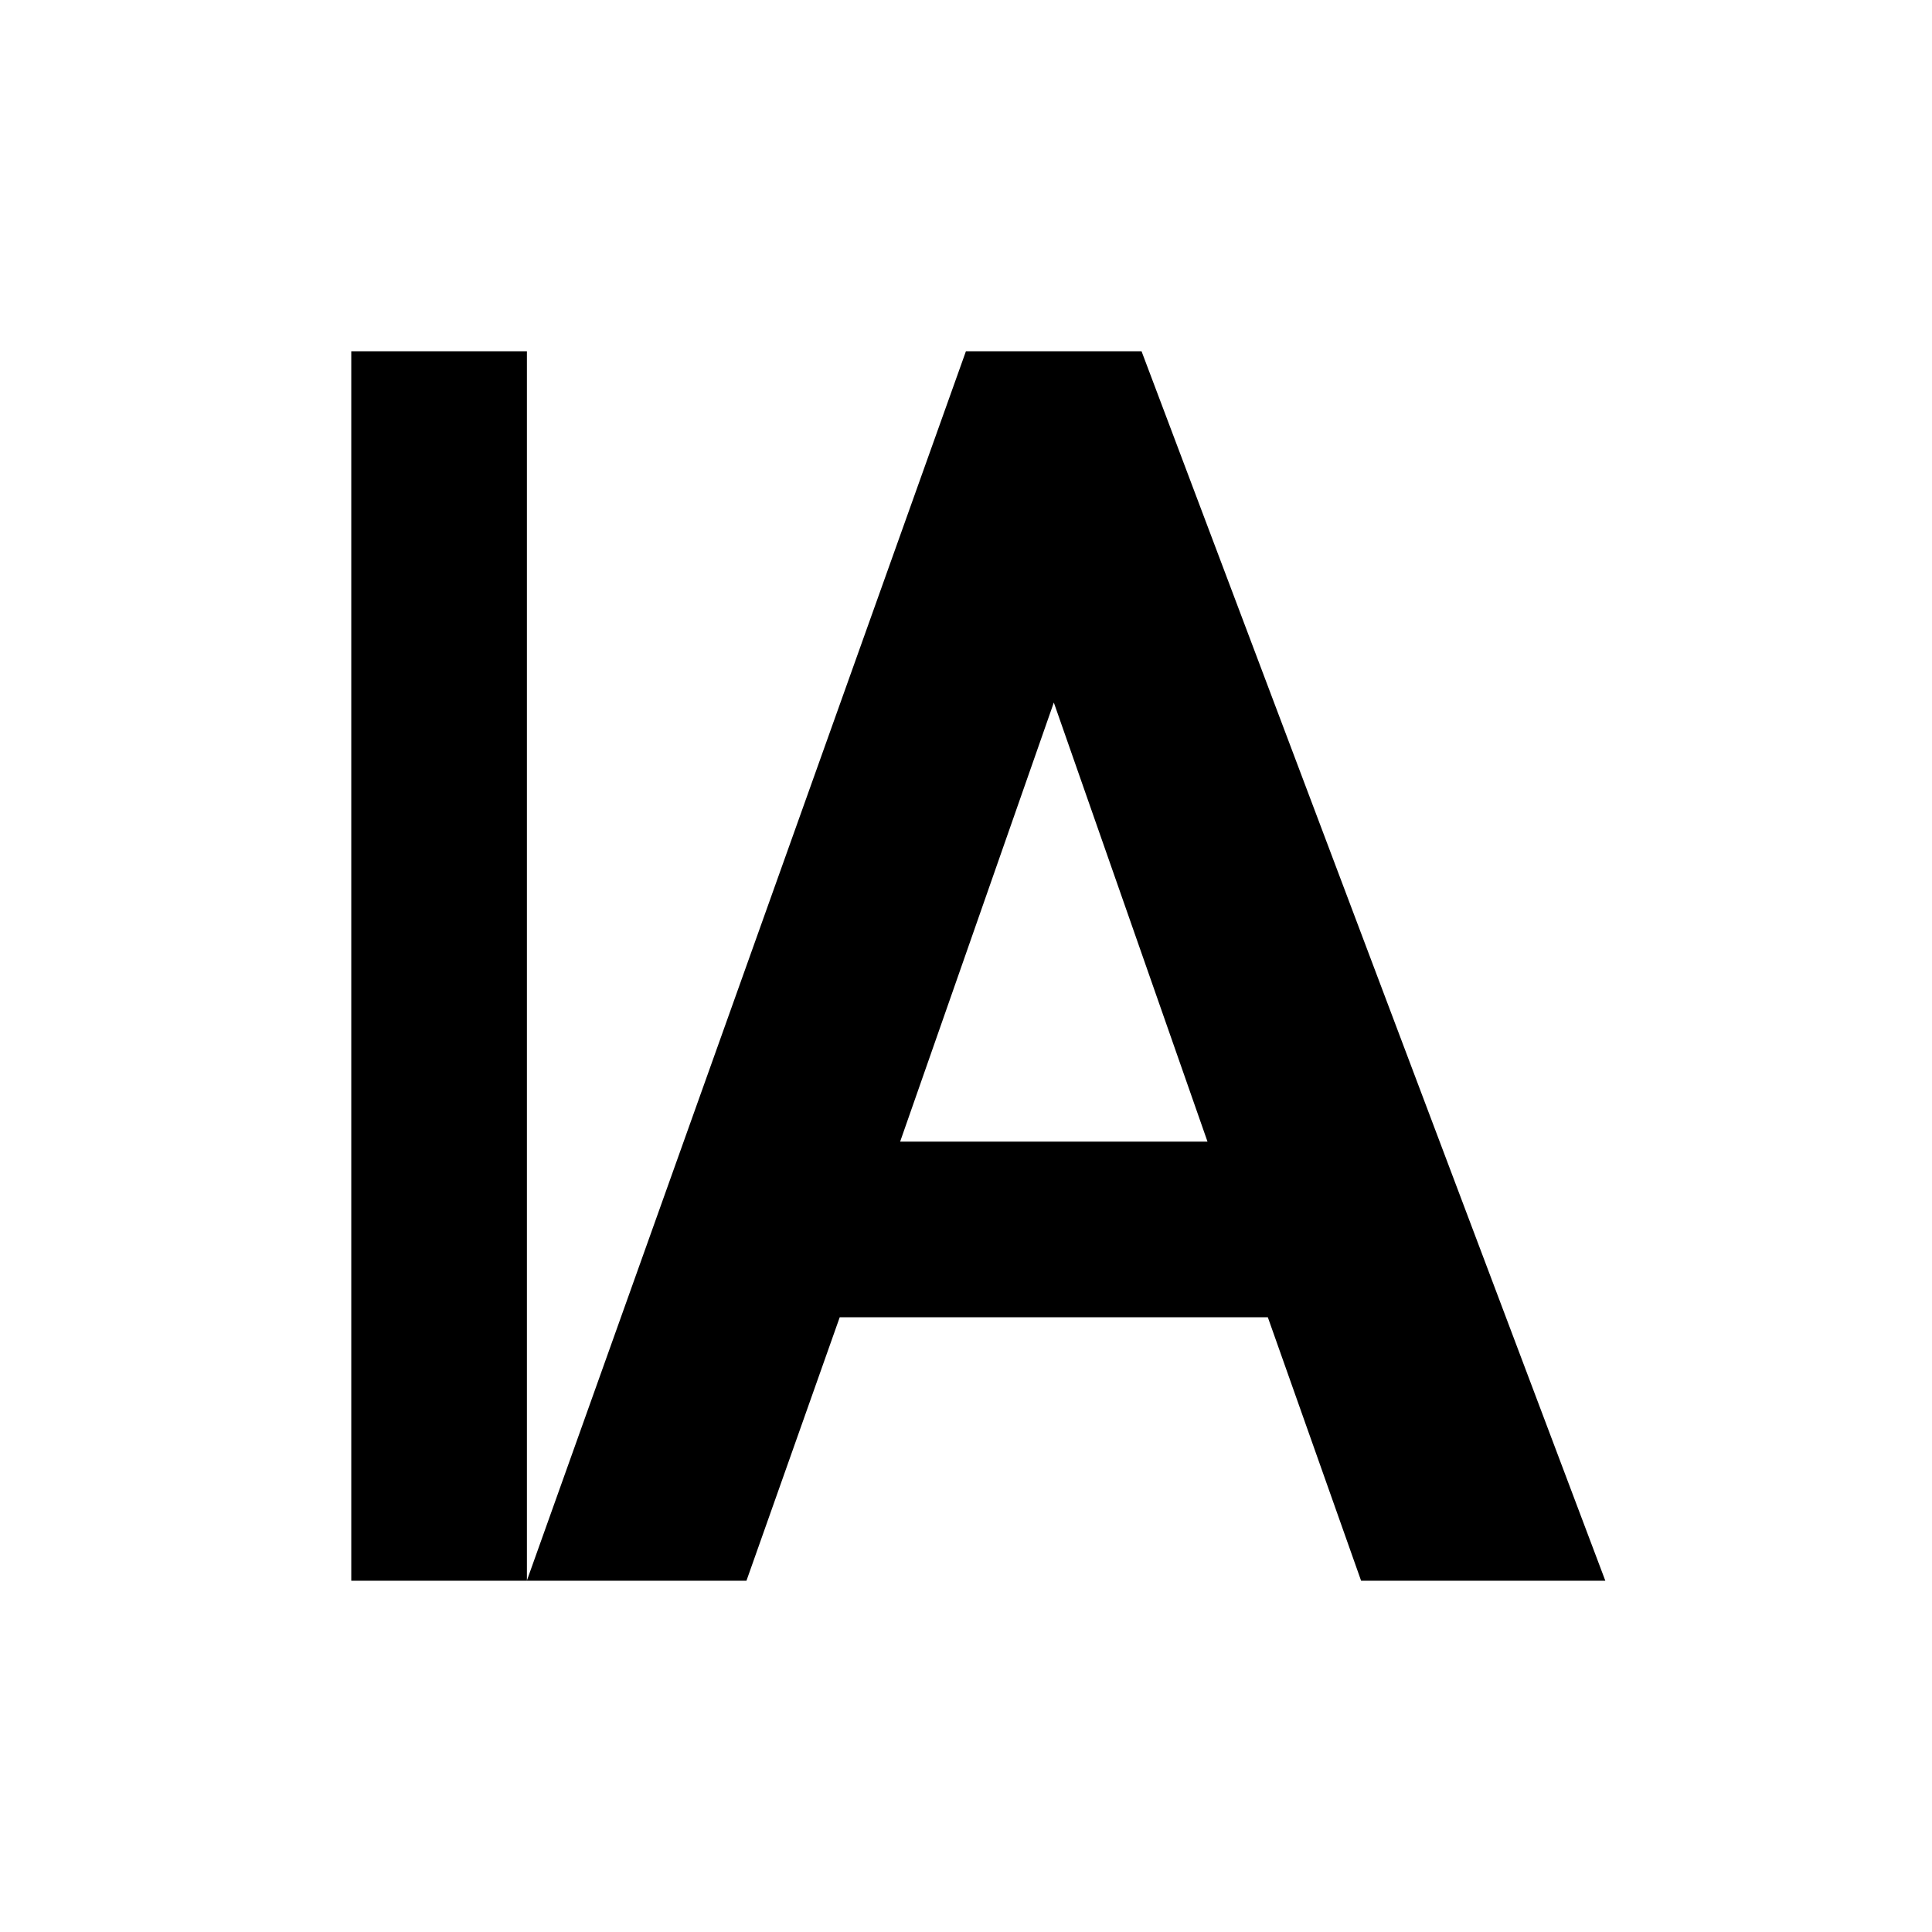 <?xml version="1.0" encoding="UTF-8" standalone="no"?>
<!--Created with Inkscape (http://www.inkscape.org/)-->
<svg id="svg7384" xmlns:rdf="http://www.w3.org/1999/02/22-rdf-syntax-ns#" style="enable-background:new" xmlns="http://www.w3.org/2000/svg" height="22" width="22" version="1.1" xmlns:cc="http://creativecommons.org/ns#" xmlns:dc="http://purl.org/dc/elements/1.1/">
 <g id="layer12" transform="translate(-385 -61)">
  <path id="path6087" opacity="1" d="m389 65v14h2v-14h-2zm2 14h2.5l1.062-3h4.875l1.062 3h2.781l-5.281-14h-2l-5 14zm6-10 1.75 5h-3.5l1.75-5z"/>
 </g>
</svg>
